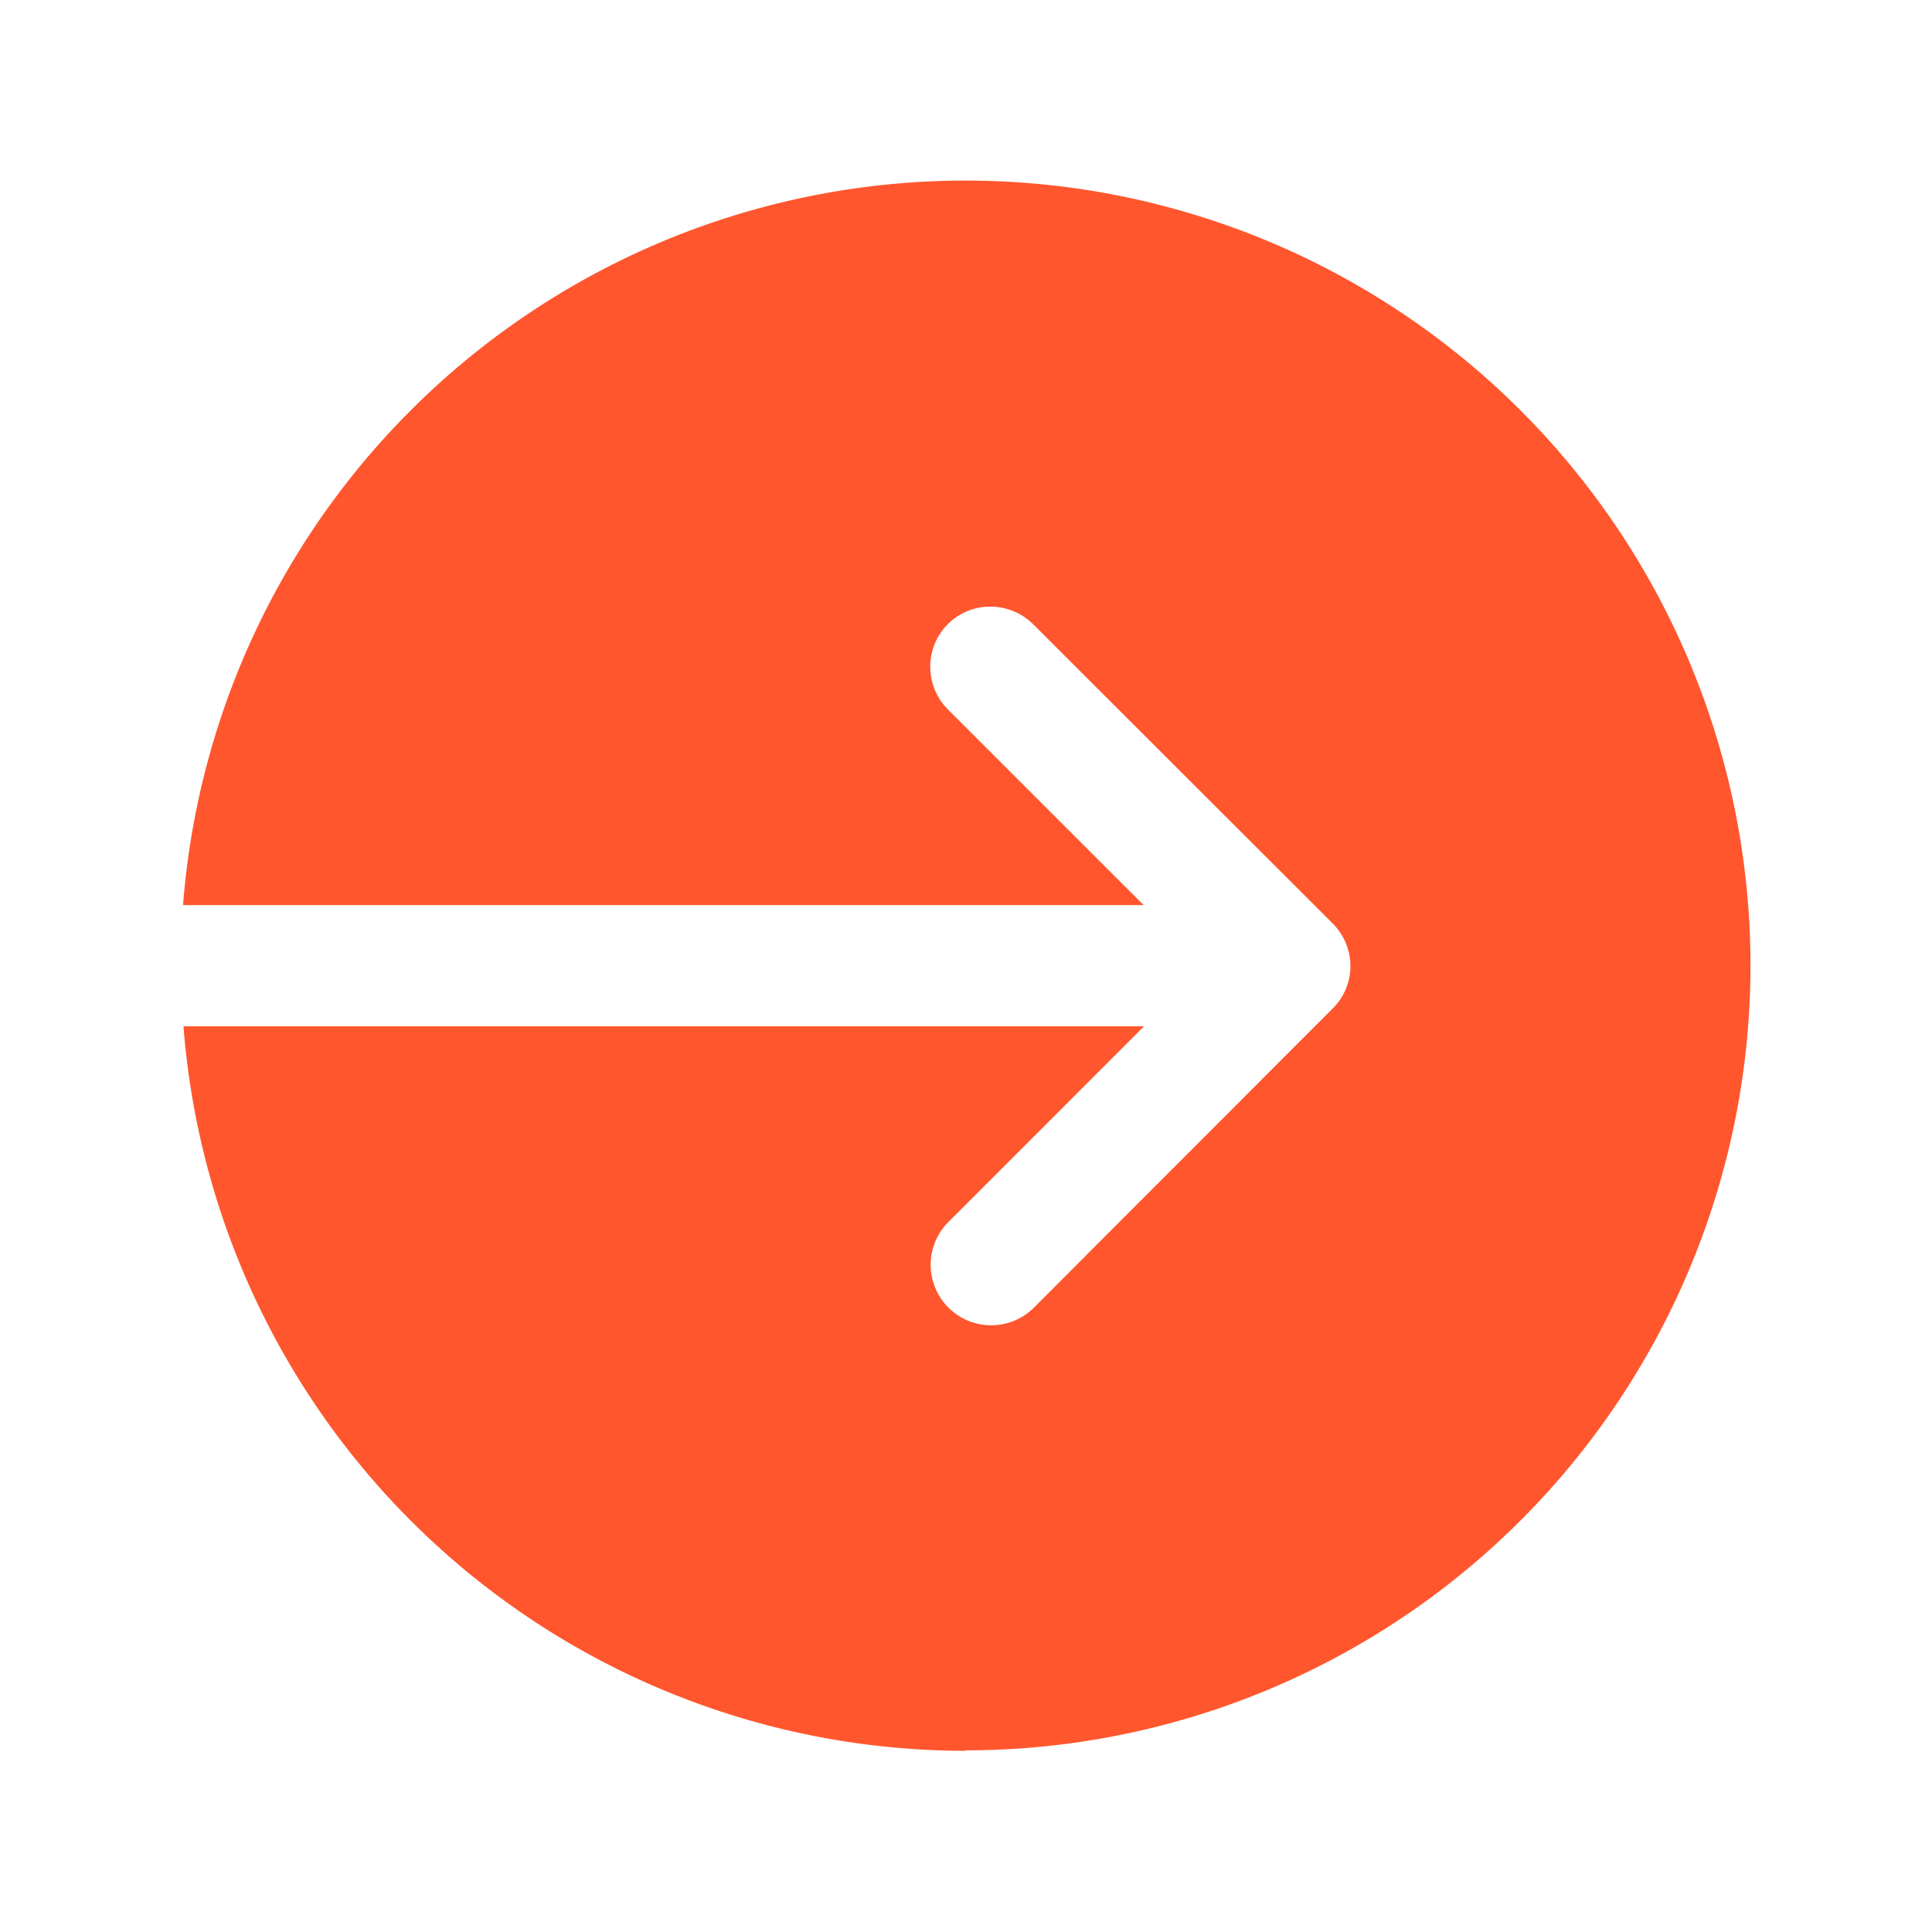 <svg id="lease_active" xmlns="http://www.w3.org/2000/svg" width="32" height="32" viewBox="0 0 32 32">
  <g id="Component_385_2" data-name="Component 385 – 2">
    <rect id="Rectangle_882" data-name="Rectangle 882" width="32" height="32" fill="#fff" opacity="0"/>
  </g>
  <g id="Group_2556" data-name="Group 2556" transform="translate(22395 14278)">
    <path id="Subtraction_10" data-name="Subtraction 10" d="M22537,14114.585a13,13,0,0,1-12.961-12h15.91l-3.242,3.243a1,1,0,0,0,1.42,1.414l4.945-4.951a.983.983,0,0,0,.295-.7,1,1,0,0,0-.295-.711l-4.951-4.946a1.006,1.006,0,0,0-.717-.3.986.986,0,0,0-.7.285,1,1,0,0,0,0,1.421l3.238,3.237h-15.91a13,13,0,1,1,12.961,14Z" transform="translate(-44916 -28363.586)" fill="#ff562e"/>
  </g>
</svg>
